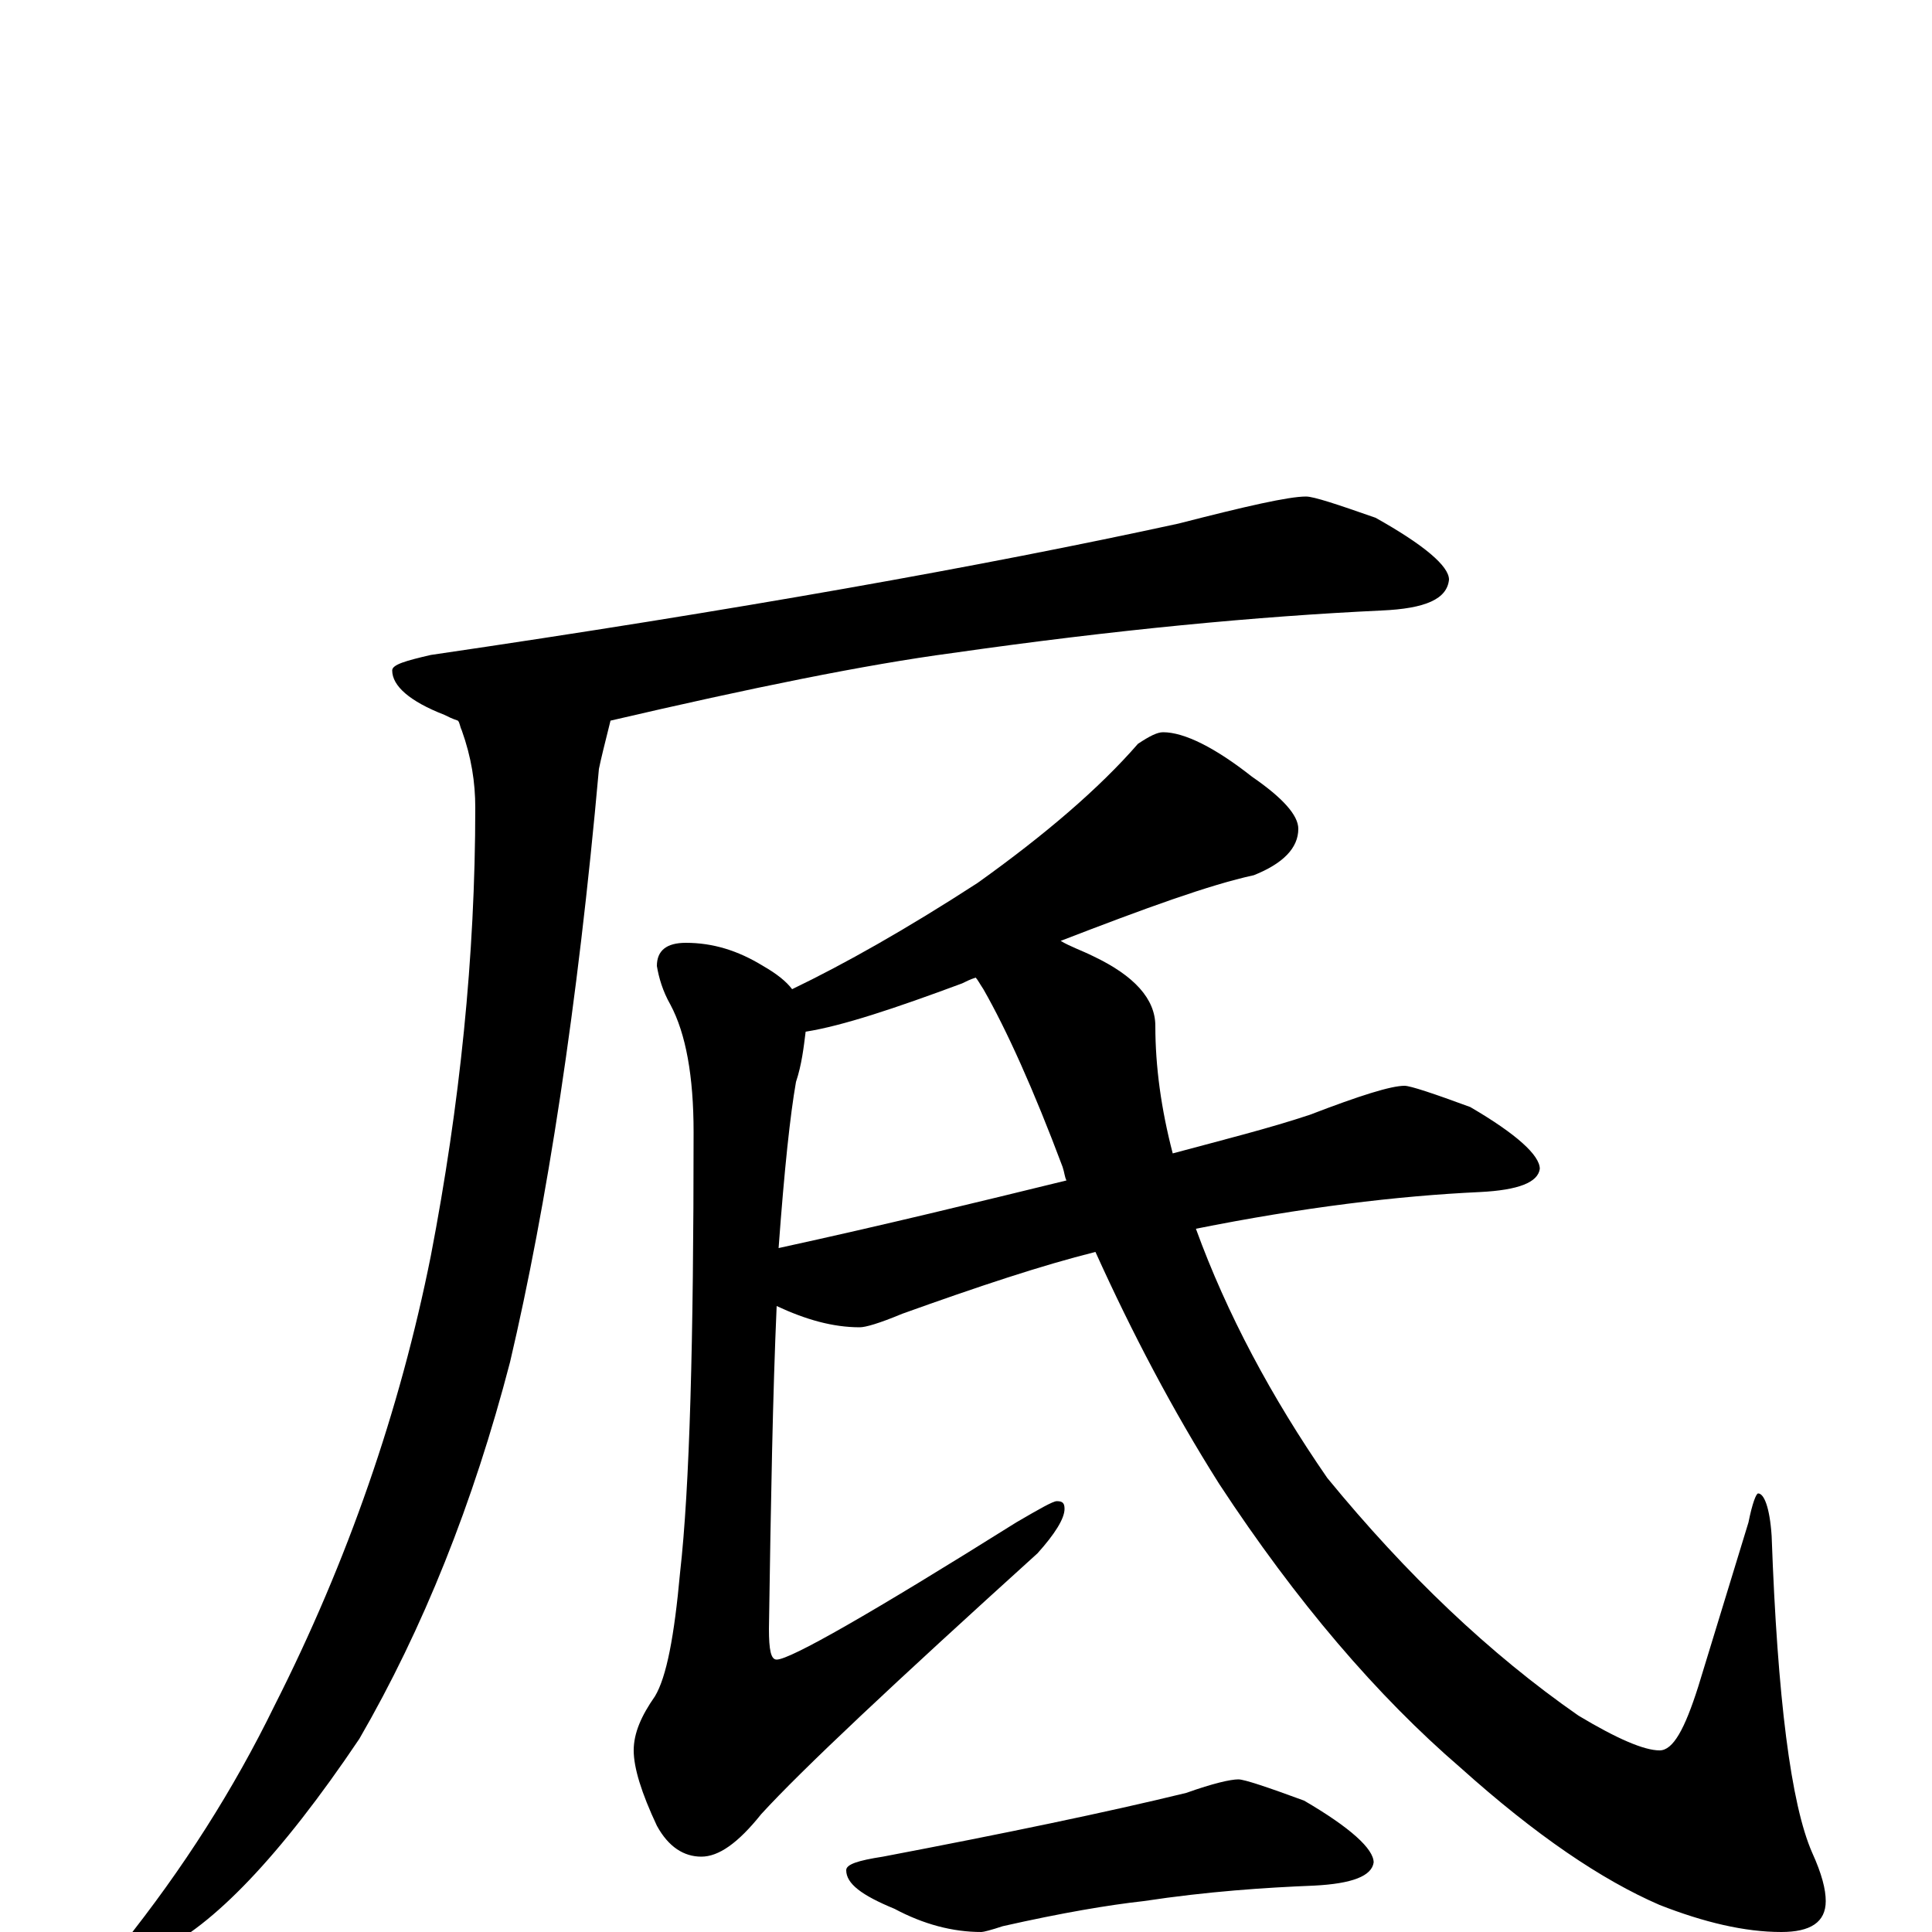 <?xml version="1.0" encoding="utf-8" ?>
<!DOCTYPE svg PUBLIC "-//W3C//DTD SVG 1.1//EN" "http://www.w3.org/Graphics/SVG/1.1/DTD/svg11.dtd">
<svg version="1.1" id="Layer_1" xmlns="http://www.w3.org/2000/svg" xmlns:xlink="http://www.w3.org/1999/xlink" x="0px" y="145px" width="1000px" height="1000px" viewBox="0 0 1000 1000" enable-background="new 0 0 1000 1000" xml:space="preserve">
<g id="Layer_1">
<path id="glyph" transform="matrix(1 0 0 -1 0 1000)" d="M676,743C680,743 692,739 712,732C737,718 750,707 750,700C749,690 738,685 715,684C651,681 577,674 493,662C448,656 389,644 316,627C313,615 311,607 310,602C299,479 283,376 264,295C245,222 219,157 186,100C145,39 110,3 82,-10C75,-13 68,-14 63,-11l0,4C95,33 121,74 142,117C180,192 207,270 223,350C238,428 246,505 246,582C246,595 244,608 239,622C238,624 238,626 237,627C234,628 232,629 230,630C212,637 203,645 203,653C203,656 210,658 223,661C380,684 509,707 610,729C645,738 667,743 676,743M602,621C613,621 629,613 648,598C664,587 672,578 672,571C672,561 664,553 649,547C626,542 593,530 549,513C554,510 560,508 566,505C587,495 598,483 598,469C598,448 601,426 607,403C633,410 657,416 678,423C704,433 720,438 727,438C730,438 742,434 761,427C785,413 797,402 797,395C796,388 786,384 766,383C723,381 674,375 619,364C635,320 658,277 687,235C728,185 771,144 817,112C837,100 851,94 859,94C866,94 872,105 879,127l26,85C907,222 909,227 910,227C913,227 916,220 917,205C920,121 927,66 938,41C943,30 945,22 945,16C945,5 937,0 922,0C903,0 882,5 859,14C829,27 795,50 756,85C713,122 671,171 631,232C607,270 586,310 567,352C539,345 506,334 467,320C455,315 448,313 445,313C431,313 417,317 402,324C400,279 399,224 398,157C398,146 399,141 402,141C409,141 451,165 526,212C538,219 545,223 547,223C550,223 551,222 551,219C551,214 546,206 537,196C463,129 415,84 394,61C382,46 372,39 363,39C354,39 346,44 340,55C332,72 328,85 328,94C328,103 332,112 339,122C345,132 349,153 352,186C357,230 359,306 359,414C359,443 355,465 347,480C343,487 341,494 340,500C340,508 345,512 355,512C369,512 382,508 395,500C402,496 407,492 410,488C437,501 469,519 506,543C541,568 569,592 589,615C595,619 599,621 602,621M552,389C551,391 551,393 550,396C535,436 521,467 509,488C507,491 506,493 505,494C502,493 500,492 498,491C463,478 436,469 417,466C416,458 415,449 412,440C409,423 406,395 403,354C458,366 507,378 552,389M641,79C644,79 656,75 675,68C699,54 711,43 711,36C710,29 700,25 680,24C655,23 625,21 592,16C574,14 550,10 519,3C513,1 509,0 508,0C493,0 478,4 463,12C446,19 438,25 438,32C438,35 444,37 457,39C520,51 573,62 614,72C628,77 637,79 641,79z"/>
</g>
</svg>
